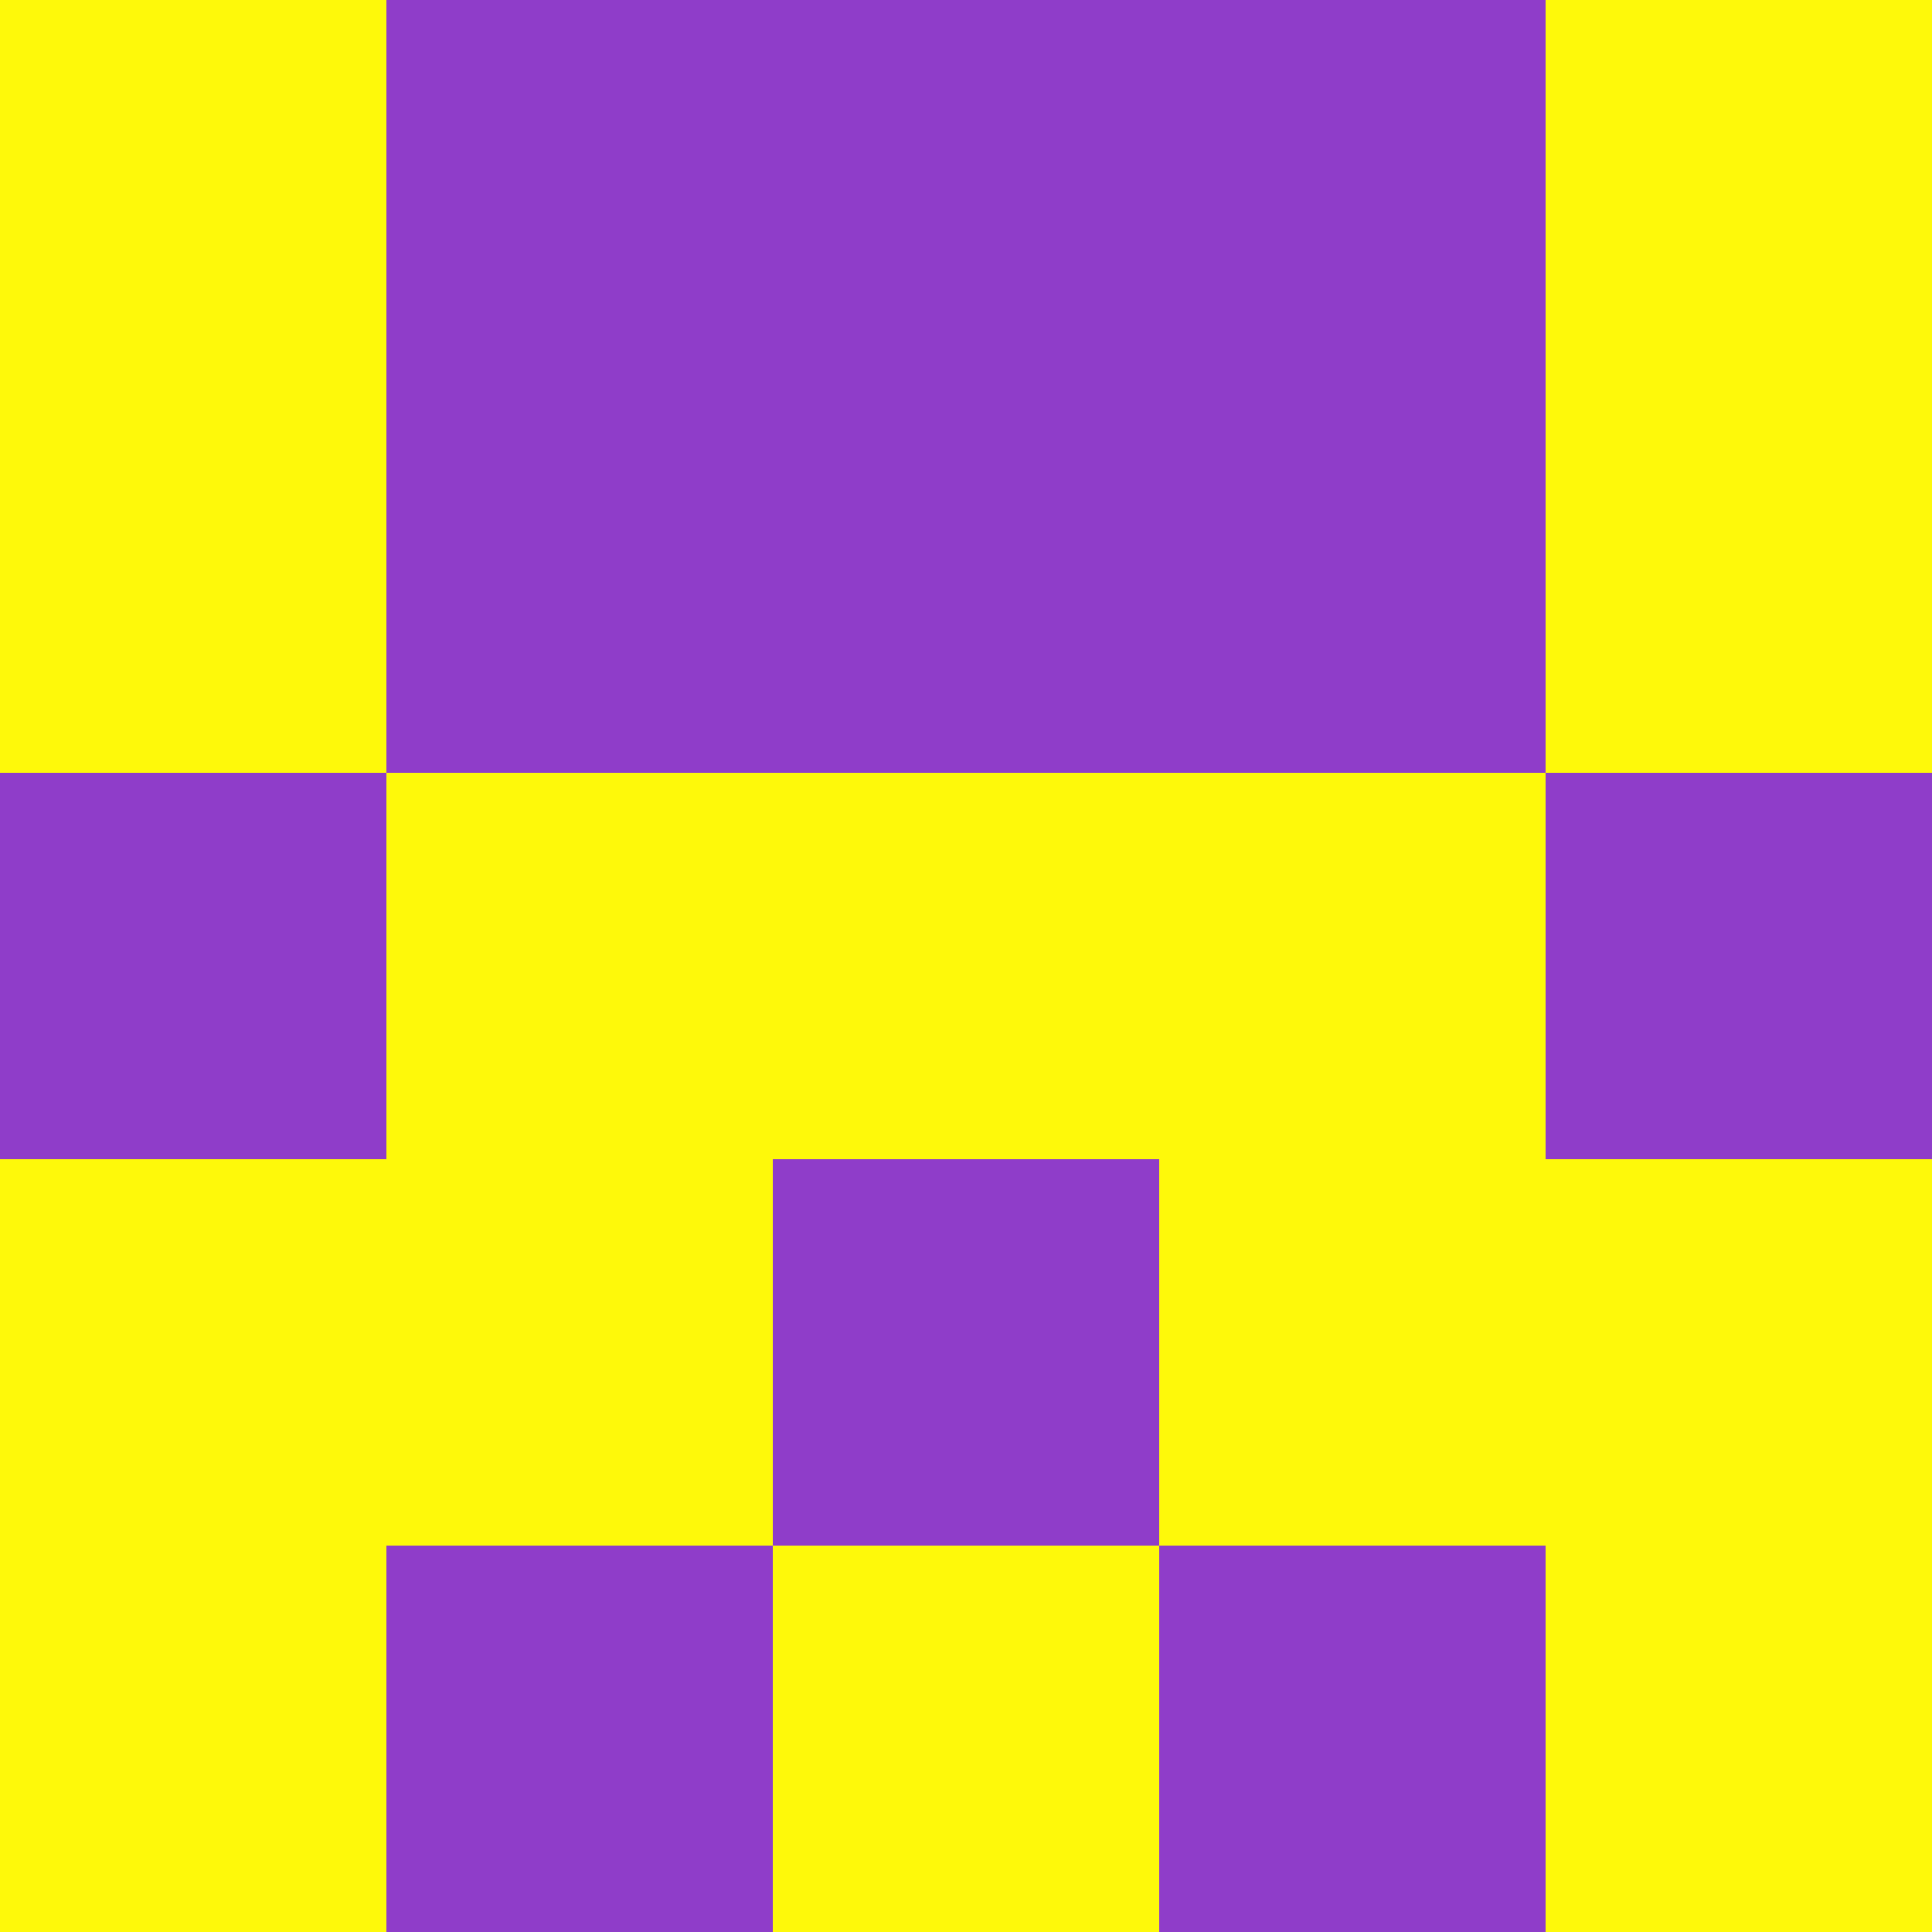 <?xml version="1.0" encoding="utf-8"?>
<!DOCTYPE svg PUBLIC "-//W3C//DTD SVG 20010904//EN"
        "http://www.w3.org/TR/2001/REC-SVG-20010904/DTD/svg10.dtd">
<svg viewBox="0 0 5 5" height="100" width="100" xml:lang="fr"
     xmlns="http://www.w3.org/2000/svg"
     xmlns:xlink="http://www.w3.org/1999/xlink">
            <rect x="0" y="0" width="5" height="5" fill="#333333" stroke="none"/>
            <rect x="0" y="0" height="1" width="1" fill="#FEF90A"/>
        <rect x="4" y="0" height="1" width="1" fill="#FEF90A"/>
        <rect x="1" y="0" height="1" width="1" fill="#8F3DC9"/>
        <rect x="3" y="0" height="1" width="1" fill="#8F3DC9"/>
        <rect x="2" y="0" height="1" width="1" fill="#8F3DC9"/>
                <rect x="0" y="1" height="1" width="1" fill="#FEF90A"/>
        <rect x="4" y="1" height="1" width="1" fill="#FEF90A"/>
        <rect x="1" y="1" height="1" width="1" fill="#8F3DC9"/>
        <rect x="3" y="1" height="1" width="1" fill="#8F3DC9"/>
        <rect x="2" y="1" height="1" width="1" fill="#8F3DC9"/>
                <rect x="0" y="2" height="1" width="1" fill="#8F3DC9"/>
        <rect x="4" y="2" height="1" width="1" fill="#8F3DC9"/>
        <rect x="1" y="2" height="1" width="1" fill="#FEF90A"/>
        <rect x="3" y="2" height="1" width="1" fill="#FEF90A"/>
        <rect x="2" y="2" height="1" width="1" fill="#FEF90A"/>
                <rect x="0" y="3" height="1" width="1" fill="#FEF90A"/>
        <rect x="4" y="3" height="1" width="1" fill="#FEF90A"/>
        <rect x="1" y="3" height="1" width="1" fill="#FEF90A"/>
        <rect x="3" y="3" height="1" width="1" fill="#FEF90A"/>
        <rect x="2" y="3" height="1" width="1" fill="#8F3DC9"/>
                <rect x="0" y="4" height="1" width="1" fill="#FEF90A"/>
        <rect x="4" y="4" height="1" width="1" fill="#FEF90A"/>
        <rect x="1" y="4" height="1" width="1" fill="#8F3DC9"/>
        <rect x="3" y="4" height="1" width="1" fill="#8F3DC9"/>
        <rect x="2" y="4" height="1" width="1" fill="#FEF90A"/>
        </svg>